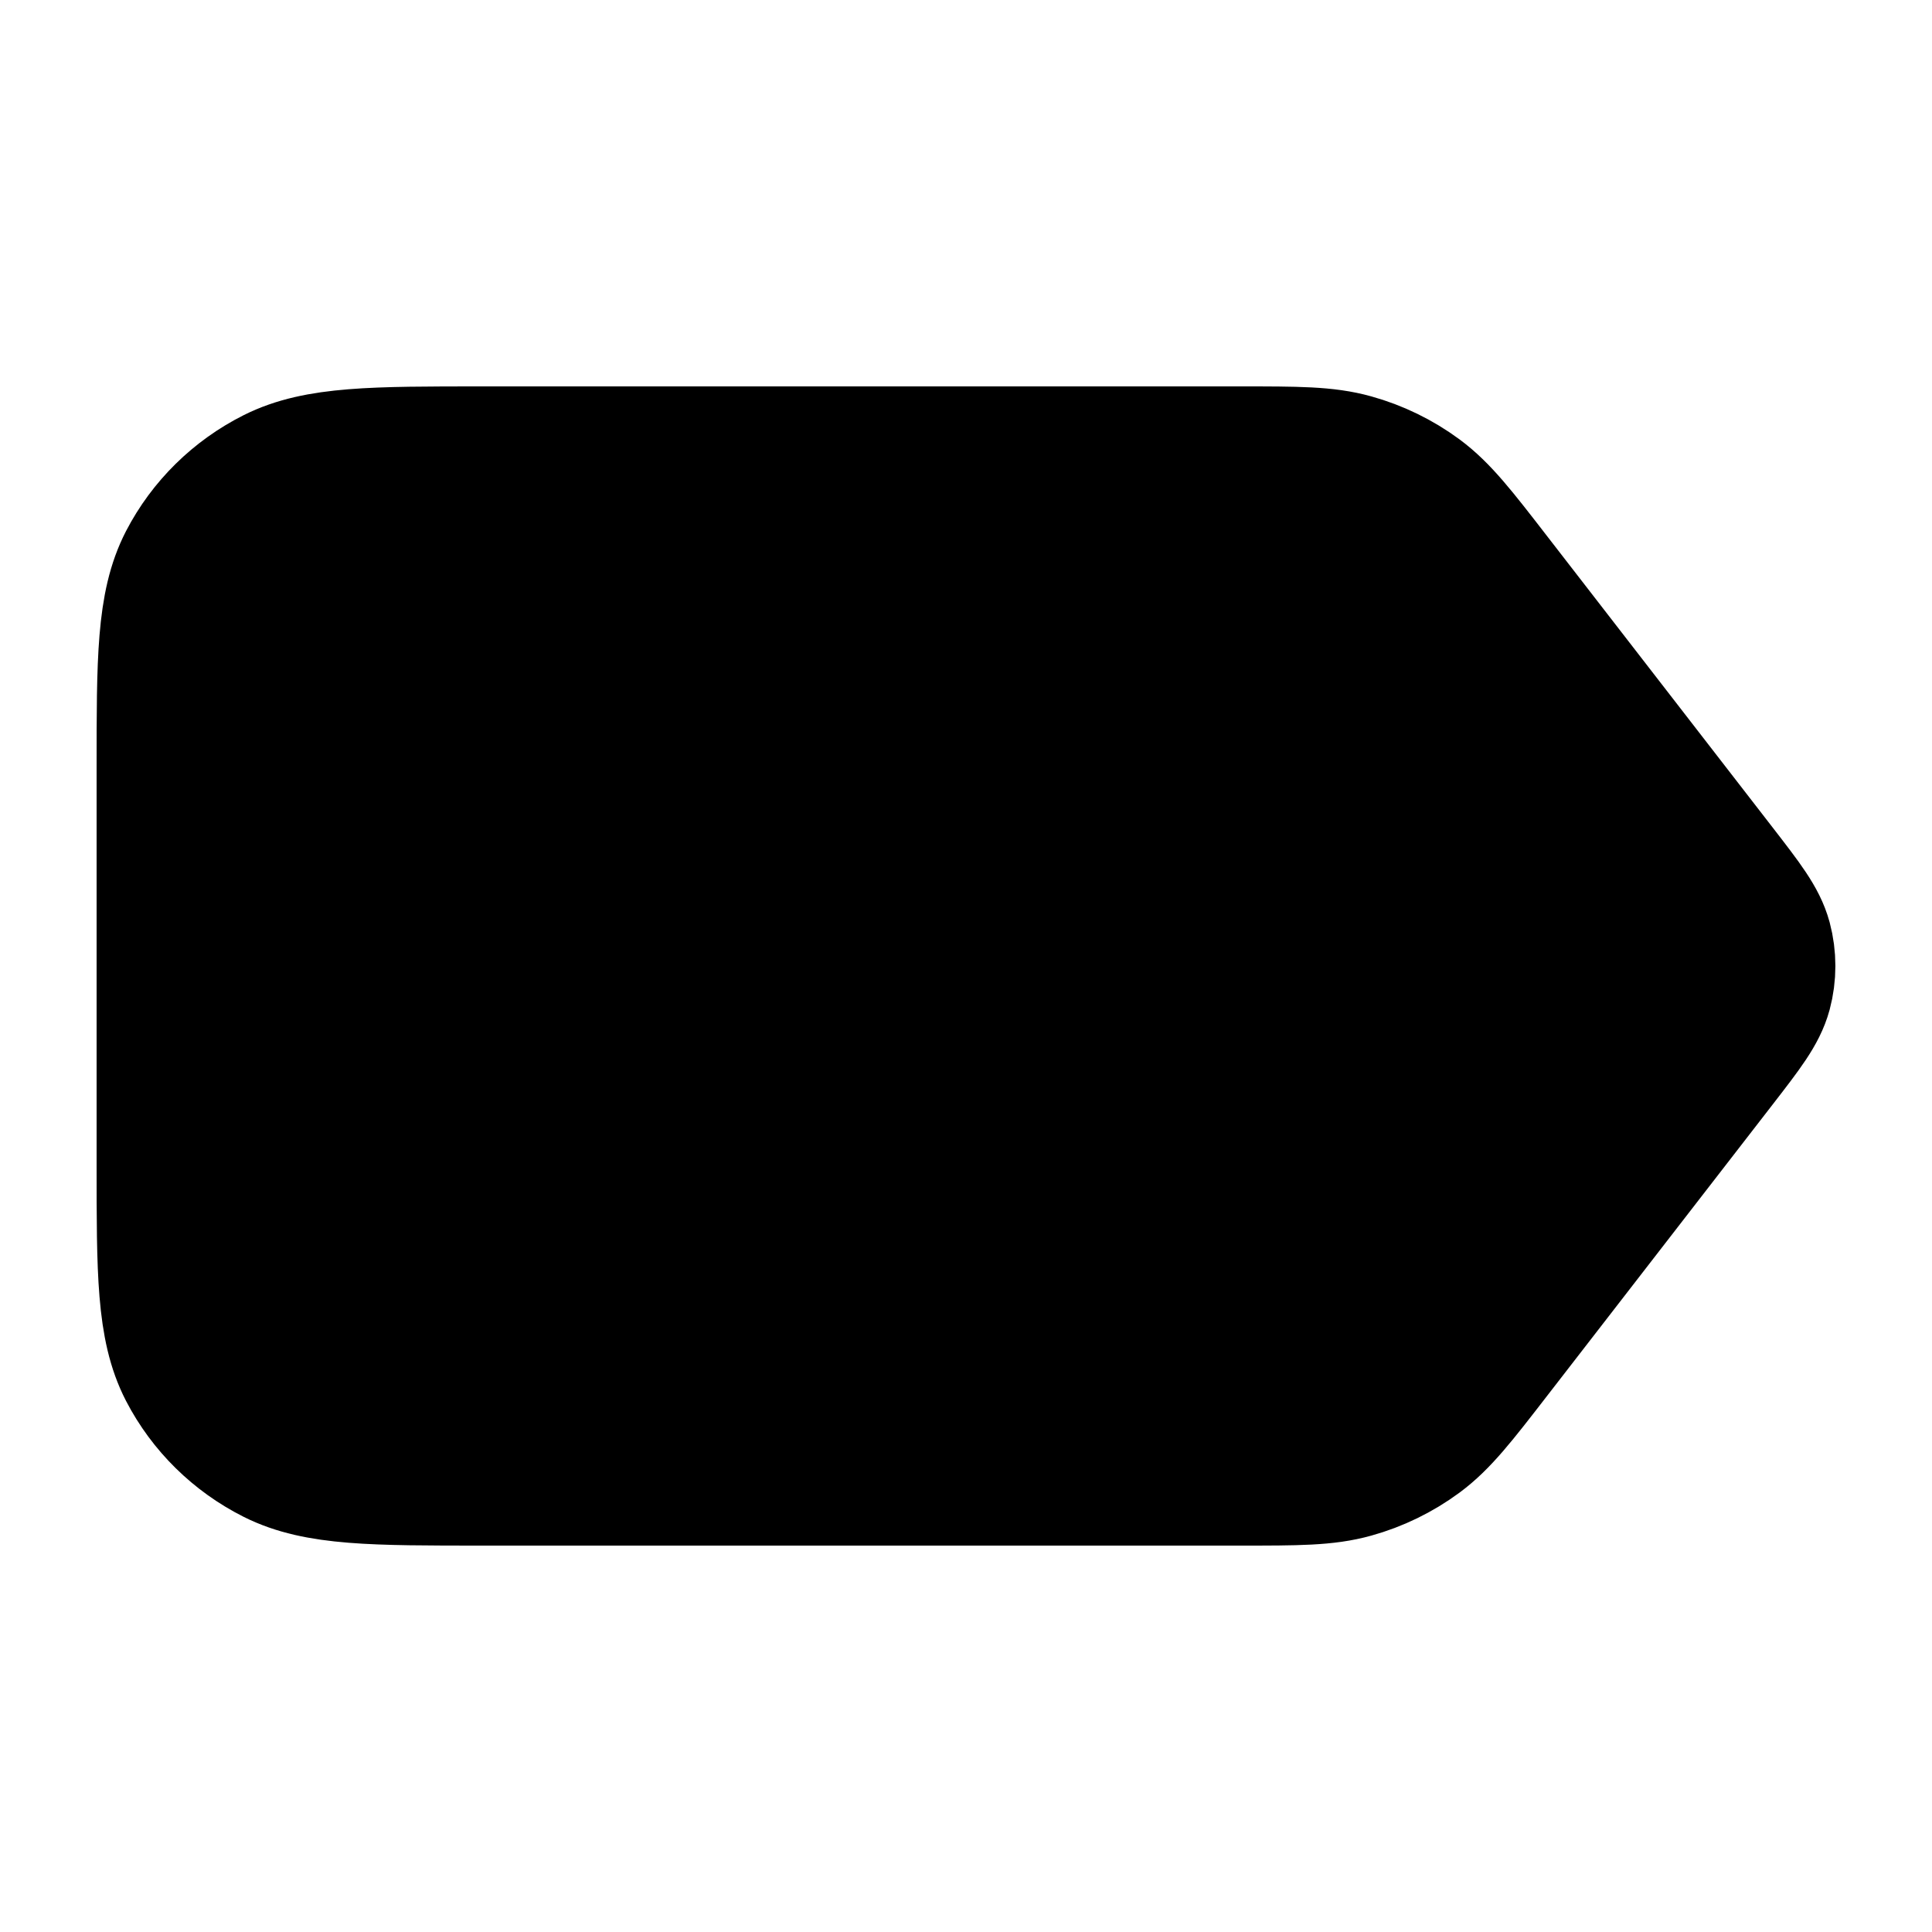 <svg width="20" height="20" viewBox="0 0 20 20" fill="currentColor" xmlns="http://www.w3.org/2000/svg">
<path d="M1.75 7.95C1.75 6.83 1.75 6.27 1.971 5.842C2.166 5.466 2.477 5.16 2.859 4.968C3.294 4.75 3.863 4.75 5.001 4.75H12.838C13.428 4.75 13.724 4.75 13.995 4.826C14.236 4.893 14.461 5.003 14.661 5.15C14.887 5.317 15.066 5.548 15.424 6.011L17.761 9.03C18.03 9.378 18.164 9.551 18.216 9.742C18.261 9.911 18.261 10.089 18.216 10.258C18.164 10.449 18.03 10.622 17.761 10.97L15.424 13.989C15.066 14.452 14.887 14.683 14.661 14.85C14.461 14.997 14.236 15.107 13.995 15.174C13.724 15.25 13.428 15.25 12.838 15.25H5.001C3.863 15.25 3.294 15.25 2.859 15.032C2.477 14.84 2.166 14.534 1.971 14.158C1.75 13.73 1.75 13.17 1.75 12.05V7.95Z" stroke="black" stroke-width="1.5" stroke-linejoin="round"/>
</svg>
